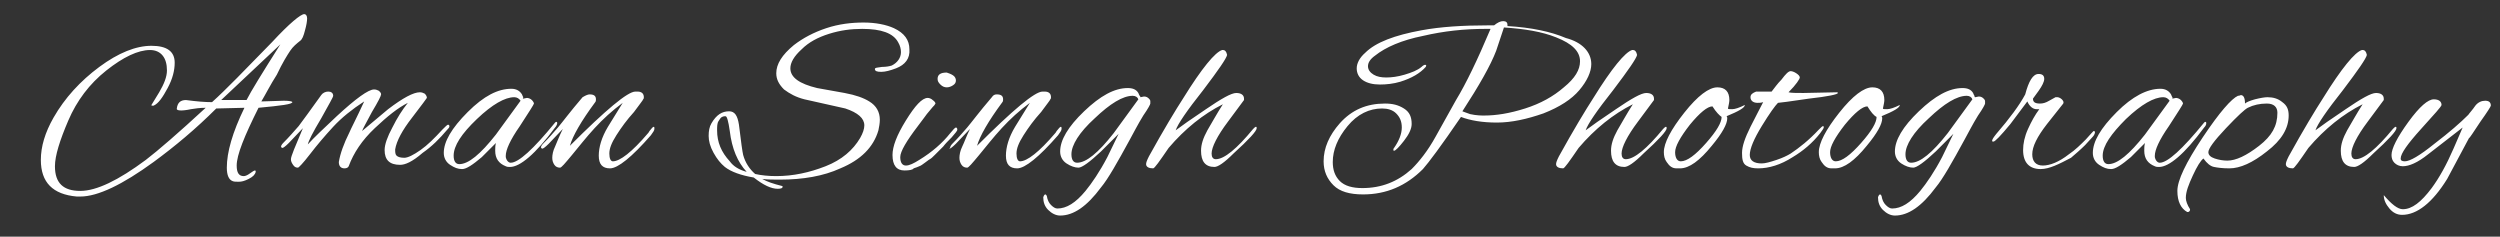 <?xml version="1.0" encoding="utf-8"?>
<!-- Generator: Adobe Illustrator 25.2.1, SVG Export Plug-In . SVG Version: 6.00 Build 0)  -->
<svg version="1.1" id="Layer_1" xmlns="http://www.w3.org/2000/svg" xmlns:xlink="http://www.w3.org/1999/xlink" x="0px" y="0px"
	 viewBox="0 0 354.9 33.6" style="enable-background:new 0 0 354.9 33.6;" xml:space="preserve">
<rect x="0" y="0" width="354.9" height="33.6" fill="#333333" stroke="none"/>
<style type="text/css">
	.st0{fill:#FFFFFF;}
</style>
<path class="st0" d="M37.1,14.4l3.2-0.1c0.8,0,1.2,0.1,1.2,0.2c0,0.3-1.6,0.5-4.8,0.8c-2,4-3.1,6.7-3.1,8.2c0,1,0.3,1.5,1,1.5
	c0.2,0,0.5-0.1,0.9-0.4c0.4-0.3,0.6-0.4,0.7-0.4c0.1,0,0.1,0.1,0.1,0.2c-0.1,0.4-0.4,0.7-1,1c-0.6,0.3-1,0.4-1.4,0.4s-0.7,0-0.9-0.1
	c-0.5-0.2-0.8-0.8-0.8-1.9c0-2.2,0.8-5,2.5-8.5l-4,0.1c-2.9,2.9-5.9,5.4-8.9,7.6c-4.4,3.2-7.9,4.9-10.4,4.9c-0.2,0-0.3,0-0.5,0
	c-3.4-0.3-5.1-2-5.1-5.2c0-1.9,0.6-3.9,1.8-6c1.6-2.8,3.8-5.2,6.5-7.2s5.2-3,7.4-3s3.3,0.8,3.3,2.4c0,1.1-0.3,2.3-1,3.6
	s-1.3,2.2-2,2.5c-0.1,0-0.1,0-0.2,0s-0.1,0-0.1-0.1l1.1-1.8c0.7-1.2,1.1-2.2,1.1-3.1c0-0.9-0.2-1.6-0.6-2.1c-0.4-0.5-1-0.8-1.8-0.8
	c-1.7,0-3.8,1-6.2,2.9s-4.2,4.3-5.4,7.1c-1.2,2.8-1.9,5-1.9,6.5c0,2.4,1.2,3.5,3.6,3.5c2.3,0,5.4-1.5,9.3-4.4
	c1.7-1.3,4.6-3.8,8.5-7.4c-0.8,0-1.5,0.1-2.1,0.2c-1.4,0.3-2.1,0.2-2-0.1c0.1-0.8,0.5-1.2,1.3-1.2c1.5,0.2,2.7,0.3,3.7,0.3
	c1.9-1.7,4.7-4.6,8.5-8.5c2.5-2.7,4.1-4,4.6-4c0.2,0,0.4,0.2,0.4,0.6s-0.1,1-0.3,1.7c-0.2,0.8-0.4,1.3-0.7,1.5
	c-0.5,0.4-1,0.8-1.4,1.4c-0.4,0.6-1.1,1.7-1.9,3.4C38.4,12,37.7,13.4,37.1,14.4L37.1,14.4z M39.8,6.3l-8.4,7.9h1.9c0.5,0,1,0,1.7,0
	C35.6,13,37.2,10.4,39.8,6.3z M56.8,23.4c-1.5,0-2.2-0.7-2.2-2.1c0-0.8,0.4-1.9,1.1-3.2c0.7-1.4,1.4-2.5,2.2-3.5
	c-1.4,0.7-2.9,1.9-4.7,3.6c-1.8,1.7-3,3.5-3.7,5.4c-0.1,0.2-0.3,0.3-0.6,0.3c-0.5,0-0.8-0.3-0.8-0.9c0.2-1.2,0.7-2.6,1.5-4.2
	c0.2-0.5,1-2,2.1-4.4c-1.7,1.1-3.2,2.3-4.4,3.6c-1.2,1.3-2.3,2.6-3.3,3.9c-1,1.3-1.6,1.9-1.7,1.9c-0.3,0-0.5-0.1-0.7-0.4
	s-0.3-0.5-0.3-0.8c0-0.4,0.6-1.8,1.7-4.4l-2,2.1c-0.5,0.5-0.8,0.7-0.9,0.7c-0.1,0-0.2-0.1-0.2-0.2c0-0.1,0.1-0.3,0.3-0.5
	c0.8-0.8,1.5-1.6,2.2-2.4c0.6-0.8,1.7-2.3,3.2-4.4c0.2-0.3,0.6-0.5,1-0.5c0.4,0,0.7,0.2,0.7,0.6c0,0.2-0.6,1.2-1.7,3.2
	c-1.2,2-1.8,3.2-1.9,3.7c0.9-1,2.3-2.3,4.1-4c2.7-2.5,4.5-3.8,5.3-3.8c0.3,0,0.5,0.1,0.7,0.2c0.2,0.2,0.3,0.3,0.3,0.5
	c0,0.2-0.4,1-1.3,2.5c-0.8,1.5-1.3,2.4-1.4,2.7c2.4-2,3.7-3.1,3.7-3.1c2.1-1.6,3.6-2.4,4.5-2.4c0.3,0,0.5,0.1,0.7,0.2
	c0.2,0.2,0.3,0.4,0.3,0.6c0,0-0.7,1-2.1,2.8c-1.4,1.8-2.2,3.3-2.4,4.5c0,0.4,0,0.7,0.2,0.9s0.6,0.3,1.1,0.3c0.5,0,1.3-0.4,2.3-1.1
	c1-0.7,2-1.7,3.1-2.9c0.4-0.4,0.7-0.7,0.8-0.7s0.2,0.1,0.2,0.2c0,0.2-0.1,0.3-0.3,0.5c-1.1,1.3-2.2,2.4-3.5,3.3
	C58.5,23,57.5,23.4,56.8,23.4z M74.3,14l0.5-0.1c0.2,0,0.5,0.1,0.7,0.3c0.2,0.2,0.3,0.4,0.3,0.5s-0.7,1.2-2,3.2c-1.4,2-2,3.4-2,4.2
	c0,0.1,0,0.1,0,0.2c0.1,0.5,0.4,0.8,0.7,0.8c1.1,0,3.2-1.9,6.3-5.7c0.1-0.1,0.1-0.1,0.2-0.1c0.1,0,0.1,0.1,0.1,0.2s-0.1,0.4-0.3,0.6
	c-2.8,3.8-5,5.6-6.4,5.6c-0.2,0-0.4,0-0.6-0.1c-1-0.4-1.5-1.1-1.5-2.2c0-0.4,0-0.7,0.1-1.1l-2,2c-1.3,1.1-2.2,1.7-2.8,1.7
	s-1.1-0.2-1.7-0.6c-0.6-0.4-0.9-1-0.9-1.7c0-1.6,1.1-3.5,3.4-5.8s4.3-3.3,6.2-3.3c0.7,0,1.2,0.3,1.5,0.8c0.1,0.2,0.1,0.3,0.2,0.4
	C74.2,13.9,74.2,14,74.3,14L74.3,14z M64.4,22.1c0,0.8,0.3,1.2,0.8,1.2c1.3,0,3-1.4,5.2-4.2l3.5-4.8c-0.2-0.3-0.5-0.5-0.9-0.5
	c-1.3,0-3.1,1-5.3,3.1C65.5,19,64.4,20.7,64.4,22.1z M83.7,13.4c0.6,0,0.9,0.2,0.9,0.7c0,0.1,0,0.3-0.1,0.4c-2,2.7-3.2,4.8-3.6,6.2
	c5.1-5.1,8.2-7.7,9.3-7.7c0.1,0,0.2,0,0.3,0c0.6,0,0.9,0.3,0.9,0.8c0,0.1,0,0.2-0.1,0.3c0,0.1-0.5,0.7-1.3,1.8
	c-1,1.1-1.8,2.2-2.5,3.3c-0.7,1.1-1,1.9-1,2.6c0,0.7,0.2,1.1,0.5,1.1c1,0,2.7-1.3,5-4c0,0,0.1-0.1,0.2-0.3c0.3-0.4,0.5-0.6,0.6-0.6
	c0.1,0,0.1,0.1,0.1,0.3s-0.2,0.5-0.5,0.9c-2.7,3.1-4.7,4.7-5.8,4.7c-1.1,0-1.6-0.6-1.6-1.8s0.4-2.6,1.3-4.1l2.1-3.4
	c-1.5,1.1-2.8,2.3-4,3.6c-1.2,1.3-2.2,2.6-3.2,3.8c-1,1.2-1.5,1.8-1.7,1.8c-0.3,0-0.6-0.1-0.8-0.4c-0.2-0.3-0.3-0.6-0.3-1
	s0.1-1,0.4-1.6c0.3-0.7,0.6-1.5,1.1-2.5l-2,2.1c-0.5,0.5-0.8,0.7-0.9,0.7c-0.1,0-0.2-0.1-0.2-0.2c0-0.1,0.1-0.3,0.3-0.5
	c0.8-0.8,1.5-1.6,2.1-2.3c0.6-0.7,1.7-2.2,3.5-4.3C83.2,13.5,83.5,13.4,83.7,13.4L83.7,13.4z M127.2,9.7c-0.8,0.3-1.5,0.5-2.1,0.5
	c-0.6,0-0.9-0.1-0.9-0.4c0-0.2,0.3-0.2,1-0.3c0.6,0,1.1-0.1,1.4-0.2c0.8-0.4,1.3-1.1,1.3-1.9c0-0.4-0.1-0.9-0.4-1.4
	c-0.7-1.3-2.4-1.9-5.1-1.9c-1.6,0-3.1,0.2-4.7,0.7c-1.6,0.5-2.9,1.2-3.9,2.2c-1.1,1-1.6,1.9-1.6,2.7c0,1.3,1.3,2.2,3.8,2.8l3.9,0.7
	c1.6,0.3,2.7,0.7,3.5,1.2c1,0.6,1.5,1.5,1.5,2.6c0,0.5-0.1,1-0.2,1.5c-0.7,2.4-2.5,4.2-5.4,5.4c-2.4,1.1-5.3,1.6-8.6,1.6
	c-0.9,0-1.8,0-2.5-0.1c0.7,0.4,1.6,0.7,2.8,1c0.1,0,0.1,0.1,0.1,0.1c0,0.2-0.2,0.3-0.7,0.3c-0.9,0-2-0.5-3.4-1.6
	c-1.8-0.3-3.2-0.8-4.1-1.5c-0.6-0.5-1.1-1.1-1.6-2c-0.5-0.9-0.7-1.7-0.7-2.4s0.1-1.3,0.4-1.8c0.7-1.2,1.5-1.7,2.5-1.7
	c0.8,0,1.2,0.6,1.4,1.9c0.3,2.5,0.5,3.9,0.6,4.3c0.3,1.1,0.9,2,1.7,2.7c0.9,0.2,1.9,0.3,3,0.3c2.4,0,4.7-0.5,7-1.4s3.9-2.3,4.9-4
	c0.4-0.7,0.6-1.3,0.6-1.8c0-1-0.9-1.8-2.7-2.4l-5.8-1.3c-1.2-0.3-2.1-0.8-2.9-1.4c-0.7-0.7-1.1-1.4-1.1-2.3c0-1.3,0.8-2.6,2.5-4
	c1.3-1,2.8-1.8,4.6-2.4c1.8-0.6,3.6-0.8,5.3-0.8s3.2,0.3,4.3,0.8c1.5,0.7,2.2,1.7,2.2,3C129.2,8.3,128.5,9.2,127.2,9.7L127.2,9.7z
	 M106,24.4c-1.3-1.4-2.1-3.3-2.4-5.8c-0.2-1.4-0.4-2.1-0.6-2.1s-0.3,0-0.5,0.1s-0.3,0.3-0.5,0.6c-0.2,0.3-0.2,0.8-0.2,1.3
	c0,1.7,0.6,3.1,1.8,4.4C104.1,23.6,104.9,24.1,106,24.4z M135.3,10.7c0.3,0.2,0.4,0.5,0.4,0.7c0,0.3-0.1,0.5-0.4,0.7
	c-0.3,0.2-0.6,0.3-0.9,0.3c-0.3,0-0.6-0.1-0.9-0.4c-0.3-0.3-0.4-0.5-0.4-0.8c0-0.6,0.4-0.9,1.3-0.9C134.7,10.4,135,10.5,135.3,10.7
	L135.3,10.7z M128.4,24.2c-1.1,0-1.7-0.7-1.7-2.2c0-1.2,0.6-2.8,1.9-4.9c1.3-2.1,2.3-3.2,3.1-3.2c0.2,0,0.5,0.1,0.7,0.3
	c0.3,0.2,0.4,0.4,0.4,0.5c-0.1,0.2-0.2,0.3-0.4,0.5c-0.2,0.2-0.3,0.4-0.5,0.6c-0.2,0.2-0.4,0.5-0.7,0.9c-0.3,0.4-0.6,0.8-0.9,1.2
	c-1.6,2.1-2.5,3.6-2.5,4.4s0.3,1.2,0.8,1.2c0.5,0,1.1-0.3,1.9-0.8c1.8-1.1,3.3-2.4,4.4-3.8c0.4-0.5,0.7-0.8,0.8-0.8
	c0.1,0,0.2,0.1,0.2,0.3s-0.3,0.5-0.8,1.1c-0.5,0.5-0.9,0.9-1.2,1.3c-0.3,0.3-0.5,0.5-0.6,0.6c-0.1,0.1-0.3,0.3-0.6,0.6
	c-0.3,0.3-0.5,0.5-0.7,0.6c-0.2,0.1-0.4,0.3-0.7,0.5s-0.5,0.4-0.8,0.5c-0.2,0.1-0.5,0.2-0.8,0.3C129.6,24.1,129.1,24.2,128.4,24.2
	L128.4,24.2z M141.5,13.4c0.6,0,0.9,0.2,0.9,0.7c0,0.1,0,0.3-0.1,0.4c-2,2.7-3.2,4.8-3.6,6.2c5.1-5.1,8.2-7.7,9.3-7.7
	c0.1,0,0.2,0,0.3,0c0.6,0,0.9,0.3,0.9,0.8c0,0.1,0,0.2-0.1,0.3c0,0.1-0.5,0.7-1.3,1.8c-1,1.1-1.8,2.2-2.5,3.3c-0.7,1.1-1,1.9-1,2.6
	c0,0.7,0.2,1.1,0.5,1.1c1,0,2.7-1.3,5-4c0,0,0.1-0.1,0.2-0.3c0.3-0.4,0.5-0.6,0.6-0.6s0.1,0.1,0.1,0.3s-0.2,0.5-0.5,0.9
	c-2.7,3.1-4.7,4.7-5.8,4.7s-1.6-0.6-1.6-1.8s0.4-2.6,1.3-4.1l2.1-3.4c-1.5,1.1-2.8,2.3-4,3.6c-1.2,1.3-2.2,2.6-3.2,3.8
	c-1,1.2-1.5,1.8-1.7,1.8c-0.3,0-0.6-0.1-0.8-0.4c-0.2-0.3-0.3-0.6-0.3-1s0.1-1,0.4-1.6c0.3-0.6,0.6-1.5,1.1-2.5l-2,2.1
	c-0.5,0.5-0.8,0.7-0.9,0.7c-0.1,0,0.1-0.1,0.1-0.2c0-0.1,0.1-0.3,0.3-0.5c0.8-0.8,1.5-1.6,2.1-2.3c0.6-0.7,1.7-2.2,3.5-4.3
	C141,13.5,141.2,13.4,141.5,13.4L141.5,13.4z M161.9,13.8l0.5-0.1c0.3,0,0.5,0.1,0.7,0.3c0.2,0.2,0.2,0.3,0.2,0.4c0,0.1,0,0.2,0,0.3
	s-0.3,0.7-1,1.7c-0.8,1.3-1.4,2.5-1.9,3.4c-1.8,3.3-3.1,5.6-4.1,6.8c-2,2.7-3.9,4-5.8,4c-0.6,0-1.2-0.3-1.7-0.8
	c-0.5-0.5-0.7-1.1-0.7-1.8c0.1-0.3,0.2-0.4,0.3-0.4c0.1,0,0.1,0.1,0.2,0.2c0.1,0.6,0.3,1,0.6,1.3c0.3,0.3,0.6,0.5,0.9,0.5
	c1.3,0,2.6-0.8,4-2.5c0.9-1.1,2-2.7,3.1-4.8l1.6-3.3l-2.5,2.5c-1.6,1.5-2.7,2.3-3.2,2.3c-0.5,0-1.1-0.2-1.7-0.6
	c-0.6-0.4-0.9-1-0.9-1.7c0-1.6,1.1-3.5,3.4-5.7c2.3-2.2,4.3-3.3,6.2-3.3c0.7,0,1.2,0.2,1.5,0.7c0.1,0.2,0.1,0.3,0.2,0.4
	C161.9,13.7,161.9,13.8,161.9,13.8z M152.1,21.9c0,0.8,0.3,1.2,0.8,1.2c1.3,0,3-1.4,5.2-4.2l3.5-4.8c-0.1-0.3-0.4-0.5-0.8-0.5
	c-1.4,0-3.2,1.1-5.4,3.2C153.2,18.8,152.1,20.6,152.1,21.9z M172.4,23.7c-1.3,0-1.9-0.8-1.9-2.3c0-0.9,0.3-1.8,0.9-2.9
	c0.6-1,1.3-2.3,2.2-3.7c-2.8,1.4-5.4,3.5-7.7,6.2c-1.3,1.9-2,2.9-2.2,2.9c-0.6,0-1-0.2-1-0.6c0-0.2,0.1-0.5,0.4-1.1
	c2.1-3.8,3.8-6.6,4.9-8.3c2.6-4.2,4.5-6.5,5.5-6.8h0.1c0.3,0,0.5,0.2,0.6,0.7c-0.1,0.5-1.2,2.1-3.4,5c-2.3,2.9-3.6,4.8-3.9,5.7
	c0.8-0.6,2.2-1.6,4.3-3c2.2-1.5,3.6-2.3,4.3-2.3c0.7,0,1.1,0.3,1.1,0.8c0,0.1,0,0.1,0,0.2c0,0-0.8,1.1-2.3,3.1
	c-1.5,2-2.3,3.6-2.3,4.5c0,0.5,0.2,0.8,0.6,0.8c1.2,0,3-1.5,5.3-4.3c0.2-0.2,0.3-0.3,0.4-0.3c0.1,0,0.1,0.1,0.1,0.2
	c0,0.4-1.1,1.6-3.3,3.6C173.8,23.1,172.9,23.7,172.4,23.7z M225.9,9.1c0,1.1-0.6,2.4-1.7,3.7c-1.1,1.3-2.8,2.4-5.1,3.3
	c-2.3,0.8-4.5,1.3-6.6,1.3c-2.1,0-3.8-0.3-5.1-0.8c-2.8,4.1-4.6,6.5-5.4,7.4c-2.4,2.4-5.2,3.6-8.5,3.6c-1.9,0-3.3-0.4-4.2-1.3
	c-0.9-0.9-1.4-2-1.4-3.4c0-1.9,0.8-3.7,2.3-5.4c1.7-1.9,3.8-2.8,6.4-2.8c1.1,0,1.9,0.2,2.7,0.7s1.1,1.2,1.1,2.2
	c0,0.7-0.4,1.5-1.1,2.4c-0.7,0.9-1.2,1.4-1.4,1.4c0,0-0.1,0-0.1-0.1s0-0.2,0.1-0.3c0.7-1,1.1-2,1.1-2.9s-0.3-1.5-0.8-2
	c-0.5-0.5-1.2-0.7-2-0.7c-1.8,0-3.5,0.8-4.9,2.5c-1.4,1.7-2.1,3.4-2.1,5.1c0,1.1,0.3,2,1,2.7c0.7,0.7,1.8,1,3.2,1c2.7,0,5-0.9,7-2.7
	c1.1-1.1,2.3-2.6,3.4-4.6l2.9-5.2c1.4-2.3,3-5.6,4.9-10.1h-0.7c-3,0-5.9,0.3-8.9,1c-3,0.6-5.3,1.6-6.8,2.8c-0.7,0.5-1,1-1,1.5
	s0.3,0.9,0.8,1.2c0.5,0.3,1.1,0.4,1.8,0.4c0.7,0,1.6-0.1,2.6-0.4c1-0.3,1.8-0.6,2.4-1.1c0.2-0.2,0.4-0.3,0.5-0.3
	c0.2,0,0.2,0.1,0.1,0.3c-0.8,0.9-2,1.6-3.6,2.1c-1,0.3-2,0.4-2.9,0.4c-1,0-1.8-0.2-2.4-0.6c-0.6-0.4-0.9-1-0.9-1.7
	c0-0.7,0.4-1.5,1.2-2.2c1.5-1.5,4.2-2.5,8-3.2c2.7-0.5,5.9-0.7,9.4-0.7h0.9c0.5-0.4,0.9-0.6,1.3-0.6s0.6,0.2,0.6,0.5
	c0,0.1,0,0.1,0,0.2c3.4,0.2,6.2,0.8,8.3,1.7C224.6,6,225.9,7.4,225.9,9.1L225.9,9.1z M224.3,8.7c0-1.4-1.1-2.5-3.4-3.4
	c-2-0.8-4.4-1.2-7.4-1.4l-1.1,3.3c-0.8,2.1-2.4,4.9-4.8,8.6c0.2,0.1,0.6,0.2,1.1,0.4c0.9,0.2,1.6,0.2,2,0.2c1.7,0,3.6-0.3,5.8-1
	s4-1.7,5.5-3C223.6,11.1,224.3,9.9,224.3,8.7z M230.6,23.7c-1.3,0-1.9-0.8-1.9-2.3c0-0.9,0.3-1.8,0.9-2.9c0.6-1,1.3-2.3,2.2-3.7
	c-2.8,1.4-5.4,3.5-7.7,6.2c-1.3,1.9-2,2.9-2.2,2.9c-0.6,0-1-0.2-1-0.6c0-0.2,0.1-0.5,0.4-1.1c2.1-3.8,3.8-6.6,4.9-8.3
	c2.6-4.2,4.5-6.5,5.5-6.8h0.1c0.3,0,0.5,0.2,0.6,0.7c-0.1,0.5-1.2,2.1-3.4,5c-2.3,2.9-3.6,4.8-3.9,5.7c0.8-0.6,2.2-1.6,4.3-3
	c2.2-1.5,3.6-2.3,4.3-2.3c0.7,0,1.1,0.3,1.1,0.8c0,0.1,0,0.1,0,0.2c0,0-0.8,1.1-2.3,3.1c-1.5,2-2.3,3.6-2.3,4.5
	c0,0.5,0.2,0.8,0.6,0.8c1.2,0,3-1.5,5.3-4.3c0.2-0.2,0.3-0.3,0.4-0.3s0.1,0.1,0.1,0.2c0,0.4-1.1,1.6-3.3,3.6
	C232,23.1,231.1,23.7,230.6,23.7z M245.2,16.8c0,0.8-0.7,2.1-2.2,3.9c-1.7,2.1-3.2,3.2-4.5,3.2H238c-0.6,0-1-0.3-1.4-0.9
	c-0.3-0.4-0.4-0.9-0.4-1.4c0-1.3,1-3.2,2.9-5.6c1.9-2.4,3.5-3.6,4.7-3.6c1.1,0,1.7,0.6,1.7,1.8c0,0.3-0.1,0.7-0.2,1.2
	c0,0.1,0.2,0.1,0.6,0.1s1-0.2,1.8-0.6c0,0.4-0.9,0.9-2.6,1.6C245.2,16.6,245.2,16.7,245.2,16.8L245.2,16.8z M243.1,15.1
	c-0.7,0-1.8,0.9-3.2,2.6c-1.4,1.8-2.1,3.1-2.1,3.9s0.3,1.3,0.8,1.3c0.9,0,2.1-0.9,3.6-2.6c1.5-1.7,2.2-2.9,2.2-3.7
	C244.1,16.4,243.6,15.9,243.1,15.1z M256,13.2l4.8-0.1c0.1,0,0.1,0.1,0.1,0.1c0,0.2-1.4,0.5-4.1,0.8c-2.7,0.4-4.2,0.6-4.4,0.6
	c-0.4,0.4-1.2,1.5-2.3,3.3c-1.1,1.8-1.7,3.2-1.7,4.1c0,0.8,0.6,1.2,1.7,1.2c0.5,0,1.2-0.2,2.1-0.5c0.9-0.3,1.5-0.6,2-0.9
	c1.2-0.8,2.6-1.9,4-3.4c0.3-0.3,0.5-0.5,0.6-0.5s0.1,0.1,0.1,0.2s-0.2,0.4-0.5,0.8c-1.1,1.4-2.4,2.5-3.9,3.4
	c-1.7,1.1-3.4,1.6-4.9,1.6c-0.7,0-1.2-0.1-1.7-0.4c-0.5-0.3-0.6-0.9-0.6-1.8s0.4-2.1,1.2-3.7c0.8-1.6,1.4-2.7,1.8-3.5
	c-0.3,0.1-0.6,0.1-0.8,0.1c-0.6,0-1-0.3-1-0.8c0-0.4,0.3-0.6,0.8-0.8c0.1,0,0.2,0,0.3,0h1.9c0.4-0.5,0.8-1.1,1.4-1.7
	c0.6-0.8,1-1.2,1.3-1.2c0.2,0,0.5,0.1,0.8,0.3c0.3,0.2,0.5,0.4,0.5,0.6c0,0.2-0.5,1-1.6,2.1C254.3,13.2,255,13.2,256,13.2L256,13.2z
	 M267.2,16.8c0,0.8-0.7,2.1-2.2,3.9c-1.7,2.1-3.2,3.2-4.5,3.2H260c-0.6,0-1-0.3-1.4-0.9c-0.3-0.4-0.4-0.9-0.4-1.4
	c0-1.3,1-3.2,2.9-5.6c1.9-2.4,3.5-3.6,4.7-3.6c1.1,0,1.7,0.6,1.7,1.8c0,0.3-0.1,0.7-0.2,1.2c0,0.1,0.2,0.1,0.6,0.1
	c0.4,0,1-0.2,1.8-0.6c0,0.4-0.9,0.9-2.6,1.6C267.2,16.6,267.2,16.7,267.2,16.8L267.2,16.8z M265.1,15.1c-0.7,0-1.8,0.9-3.2,2.6
	c-1.4,1.8-2.1,3.1-2.1,3.9s0.3,1.3,0.8,1.3c0.9,0,2.1-0.9,3.6-2.6s2.2-2.9,2.2-3.7C266,16.4,265.6,15.9,265.1,15.1z M280.4,13.8
	l0.5-0.1c0.3,0,0.5,0.1,0.7,0.3c0.2,0.2,0.2,0.3,0.2,0.4c0,0.1,0,0.2,0,0.3s-0.3,0.7-1,1.7c-0.8,1.3-1.4,2.5-1.9,3.4
	c-1.8,3.3-3.1,5.6-4.1,6.8c-2,2.7-3.9,4-5.8,4c-0.6,0-1.2-0.3-1.7-0.8c-0.5-0.5-0.7-1.1-0.7-1.8c0.1-0.3,0.2-0.4,0.3-0.4
	c0.1,0,0.1,0.1,0.2,0.2c0.1,0.6,0.3,1,0.6,1.3c0.3,0.3,0.6,0.5,0.9,0.5c1.3,0,2.6-0.8,4-2.5c0.9-1.1,2-2.7,3.1-4.8l1.6-3.3l-2.5,2.5
	c-1.6,1.5-2.7,2.3-3.2,2.3c-0.5,0-1.1-0.2-1.7-0.6c-0.6-0.4-0.9-1-0.9-1.7c0-1.6,1.1-3.5,3.4-5.7c2.3-2.2,4.3-3.3,6.2-3.3
	c0.7,0,1.2,0.2,1.5,0.7c0.1,0.2,0.1,0.3,0.2,0.4C280.3,13.7,280.3,13.8,280.4,13.8L280.4,13.8z M270.5,21.9c0,0.8,0.3,1.2,0.8,1.2
	c1.3,0,3-1.4,5.2-4.2l3.5-4.8c-0.1-0.3-0.4-0.5-0.8-0.5c-1.4,0-3.2,1.1-5.4,3.2C271.6,18.8,270.5,20.6,270.5,21.9L270.5,21.9z
	 M289.7,24c-1.6,0-2.5-0.9-2.5-2.7c0-0.9,0.2-1.9,0.7-3c0.5-1.1,1-2,1.6-2.8c-0.1,0-0.3,0-0.4,0c-0.5,0-1-0.4-1.3-1.1l-2.4,3.2
	c-1.4,1.7-2.2,2.5-2.4,2.5c-0.1,0-0.2,0-0.2-0.1c0-0.2,0.2-0.5,0.6-1c1.9-2.2,3.3-4.1,4.1-5.6c0.5-1.9,1.1-2.9,1.9-2.9
	c0.5,0,0.8,0.2,0.8,0.7c0,0.4-0.3,1-0.8,1.7l-0.8,1.1c0,0.5,0.3,0.7,1,0.7c0.4,0,0.8-0.1,1.3-0.4l0.9-0.5c0,0,0.2,0,0.3,0
	s0.4,0.1,0.6,0.3s0.3,0.4,0.2,0.6l-2.3,2.9c-1.4,1.8-2.1,3.2-2.1,4.3c0,1,0.5,1.6,1.5,1.6c1,0,2.3-0.5,3.7-1.6
	c0.9-0.6,1.7-1.4,2.4-2.1c0.7-0.8,1.1-1.2,1.1-1.2c0.2,0,0.2,0.1,0.2,0.2s-0.1,0.4-0.3,0.6l-1.1,1.2c-0.6,0.6-1.3,1.2-2,1.8
	C292.3,23.3,290.9,24,289.7,24L289.7,24z M308.4,14l0.5-0.1c0.2,0,0.5,0.1,0.7,0.3c0.2,0.2,0.3,0.4,0.3,0.5s-0.7,1.2-2,3.2
	c-1.4,2-2,3.4-2,4.2c0,0.1,0,0.1,0,0.2c0.1,0.5,0.4,0.8,0.7,0.8c1.1,0,3.2-1.9,6.3-5.7c0.1-0.1,0.1-0.1,0.2-0.1s0.1,0.1,0.1,0.2
	c0,0.2-0.1,0.4-0.3,0.6c-2.8,3.8-5,5.6-6.4,5.6c-0.2,0-0.4,0-0.6-0.1c-1-0.4-1.5-1.1-1.5-2.2c0-0.4,0-0.7,0.1-1.1l-2,2
	c-1.3,1.1-2.2,1.7-2.8,1.7s-1.1-0.2-1.7-0.6c-0.6-0.4-0.9-1-0.9-1.7c0-1.6,1.1-3.5,3.4-5.8c2.2-2.2,4.3-3.3,6.2-3.3
	c0.7,0,1.2,0.3,1.5,0.8c0.1,0.2,0.1,0.3,0.2,0.4C308.4,13.9,308.4,14,308.4,14L308.4,14z M298.5,22.1c0,0.8,0.3,1.2,0.8,1.2
	c1.3,0,3-1.4,5.2-4.2l3.5-4.8c-0.2-0.3-0.5-0.5-0.9-0.5c-1.3,0-3.1,1-5.3,3.1C299.7,19,298.5,20.7,298.5,22.1L298.5,22.1z
	 M324.9,16.4c0,1.8-1,3.5-3.1,5.1c-2,1.6-3.8,2.4-5.3,2.4c-1,0-1.7-0.1-2.2-0.2c-0.5-0.1-1-0.5-1.5-1.2c-0.4,0.3-0.9,1.1-1.5,2.4
	c-0.6,1.3-1,2.3-1,3.2c0,0.4,0.2,1,0.6,1.6c0,0.1,0,0.2-0.1,0.3s-0.2,0.1-0.2,0.1h-0.1c-0.9-0.5-1.4-1.5-1.4-3c0-1.5,1.2-4,3.6-7.6
	c2.4-3.6,4.1-5.5,5-5.9c0.2,0,0.4-0.1,0.4-0.1c0.4,0,0.6,0.4,0.6,1.2c0.2-0.2,0.7-0.4,1.4-0.6c0.8-0.2,1.4-0.3,1.8-0.3
	c0.8,0,1.5,0.2,2.1,0.7C324.7,15,324.9,15.6,324.9,16.4L324.9,16.4z M323.3,16c0-0.8-0.5-1.3-1.5-1.3c-1,0-1.9,0.2-2.7,0.6
	c-0.4,0.2-1.4,1.1-3.1,2.9s-2.5,2.9-2.5,3.4c0,0.4,0.3,0.7,0.9,0.9c0.6,0.2,1.2,0.3,1.8,0.3c1.2,0,2.7-0.7,4.5-2.1
	C322.5,19.3,323.3,17.9,323.3,16L323.3,16z M334.2,23.7c-1.3,0-1.9-0.8-1.9-2.3c0-0.9,0.3-1.8,0.9-2.9c0.6-1,1.3-2.3,2.2-3.7
	c-2.8,1.4-5.4,3.5-7.7,6.2c-1.3,1.9-2,2.9-2.2,2.9c-0.6,0-1-0.2-1-0.6c0-0.2,0.1-0.5,0.4-1.1c2.1-3.8,3.8-6.6,4.9-8.3
	c2.6-4.2,4.5-6.5,5.5-6.8h0.1c0.3,0,0.5,0.2,0.6,0.7c-0.1,0.5-1.2,2.1-3.4,5c-2.3,2.9-3.6,4.8-3.9,5.7c0.8-0.6,2.2-1.6,4.3-3
	c2.2-1.5,3.6-2.3,4.3-2.3c0.7,0,1.1,0.3,1.1,0.8c0,0.1,0,0.1,0,0.2c0,0-0.8,1.1-2.3,3.1s-2.3,3.6-2.3,4.5c0,0.5,0.2,0.8,0.6,0.8
	c1.2,0,3-1.5,5.3-4.3c0.2-0.2,0.3-0.3,0.4-0.3s0.1,0.1,0.1,0.2c0,0.4-1.1,1.6-3.3,3.6C335.6,23.1,334.7,23.7,334.2,23.7z
	 M338.4,27.7c1.1,1.3,2,2,2.7,2c1.3,0,2.6-1,4.1-3c1.1-1.5,2.1-3.3,3.1-5.6l1.3-3l-4.9,3.8c-1.5,1.2-2.7,1.7-3.6,1.7
	c-0.5,0-0.9-0.2-1.2-0.5c-0.3-0.3-0.4-0.7-0.4-1.1c0-0.9,0.8-2.5,2.4-4.7s2.8-3.2,3.6-3.2c0.7,0,1.1,0.3,1.1,0.8
	c0,0.2-1,1.3-2.9,3.4c-1.9,2.1-2.9,3.5-2.9,4.2c0,0.3,0.2,0.4,0.6,0.4c0.7,0,2.1-0.8,4.2-2.5c2.1-1.6,3.7-3,4.8-4.1
	c0.2-0.3,0.6-0.7,1-1.3c0.4-0.5,0.9-0.7,1.4-0.7s0.8,0.2,0.8,0.7c0,0.1-0.5,0.9-1.5,2.3c-1,1.5-1.5,2.3-1.6,2.3
	c-0.7,1.3-1.7,3.2-3.1,5.8c-2.1,3.4-4.3,5.1-6.4,5.1c-0.7,0-1.3-0.3-1.8-0.9C338.7,29,338.4,28.4,338.4,27.7L338.4,27.7z"/>
</svg>

